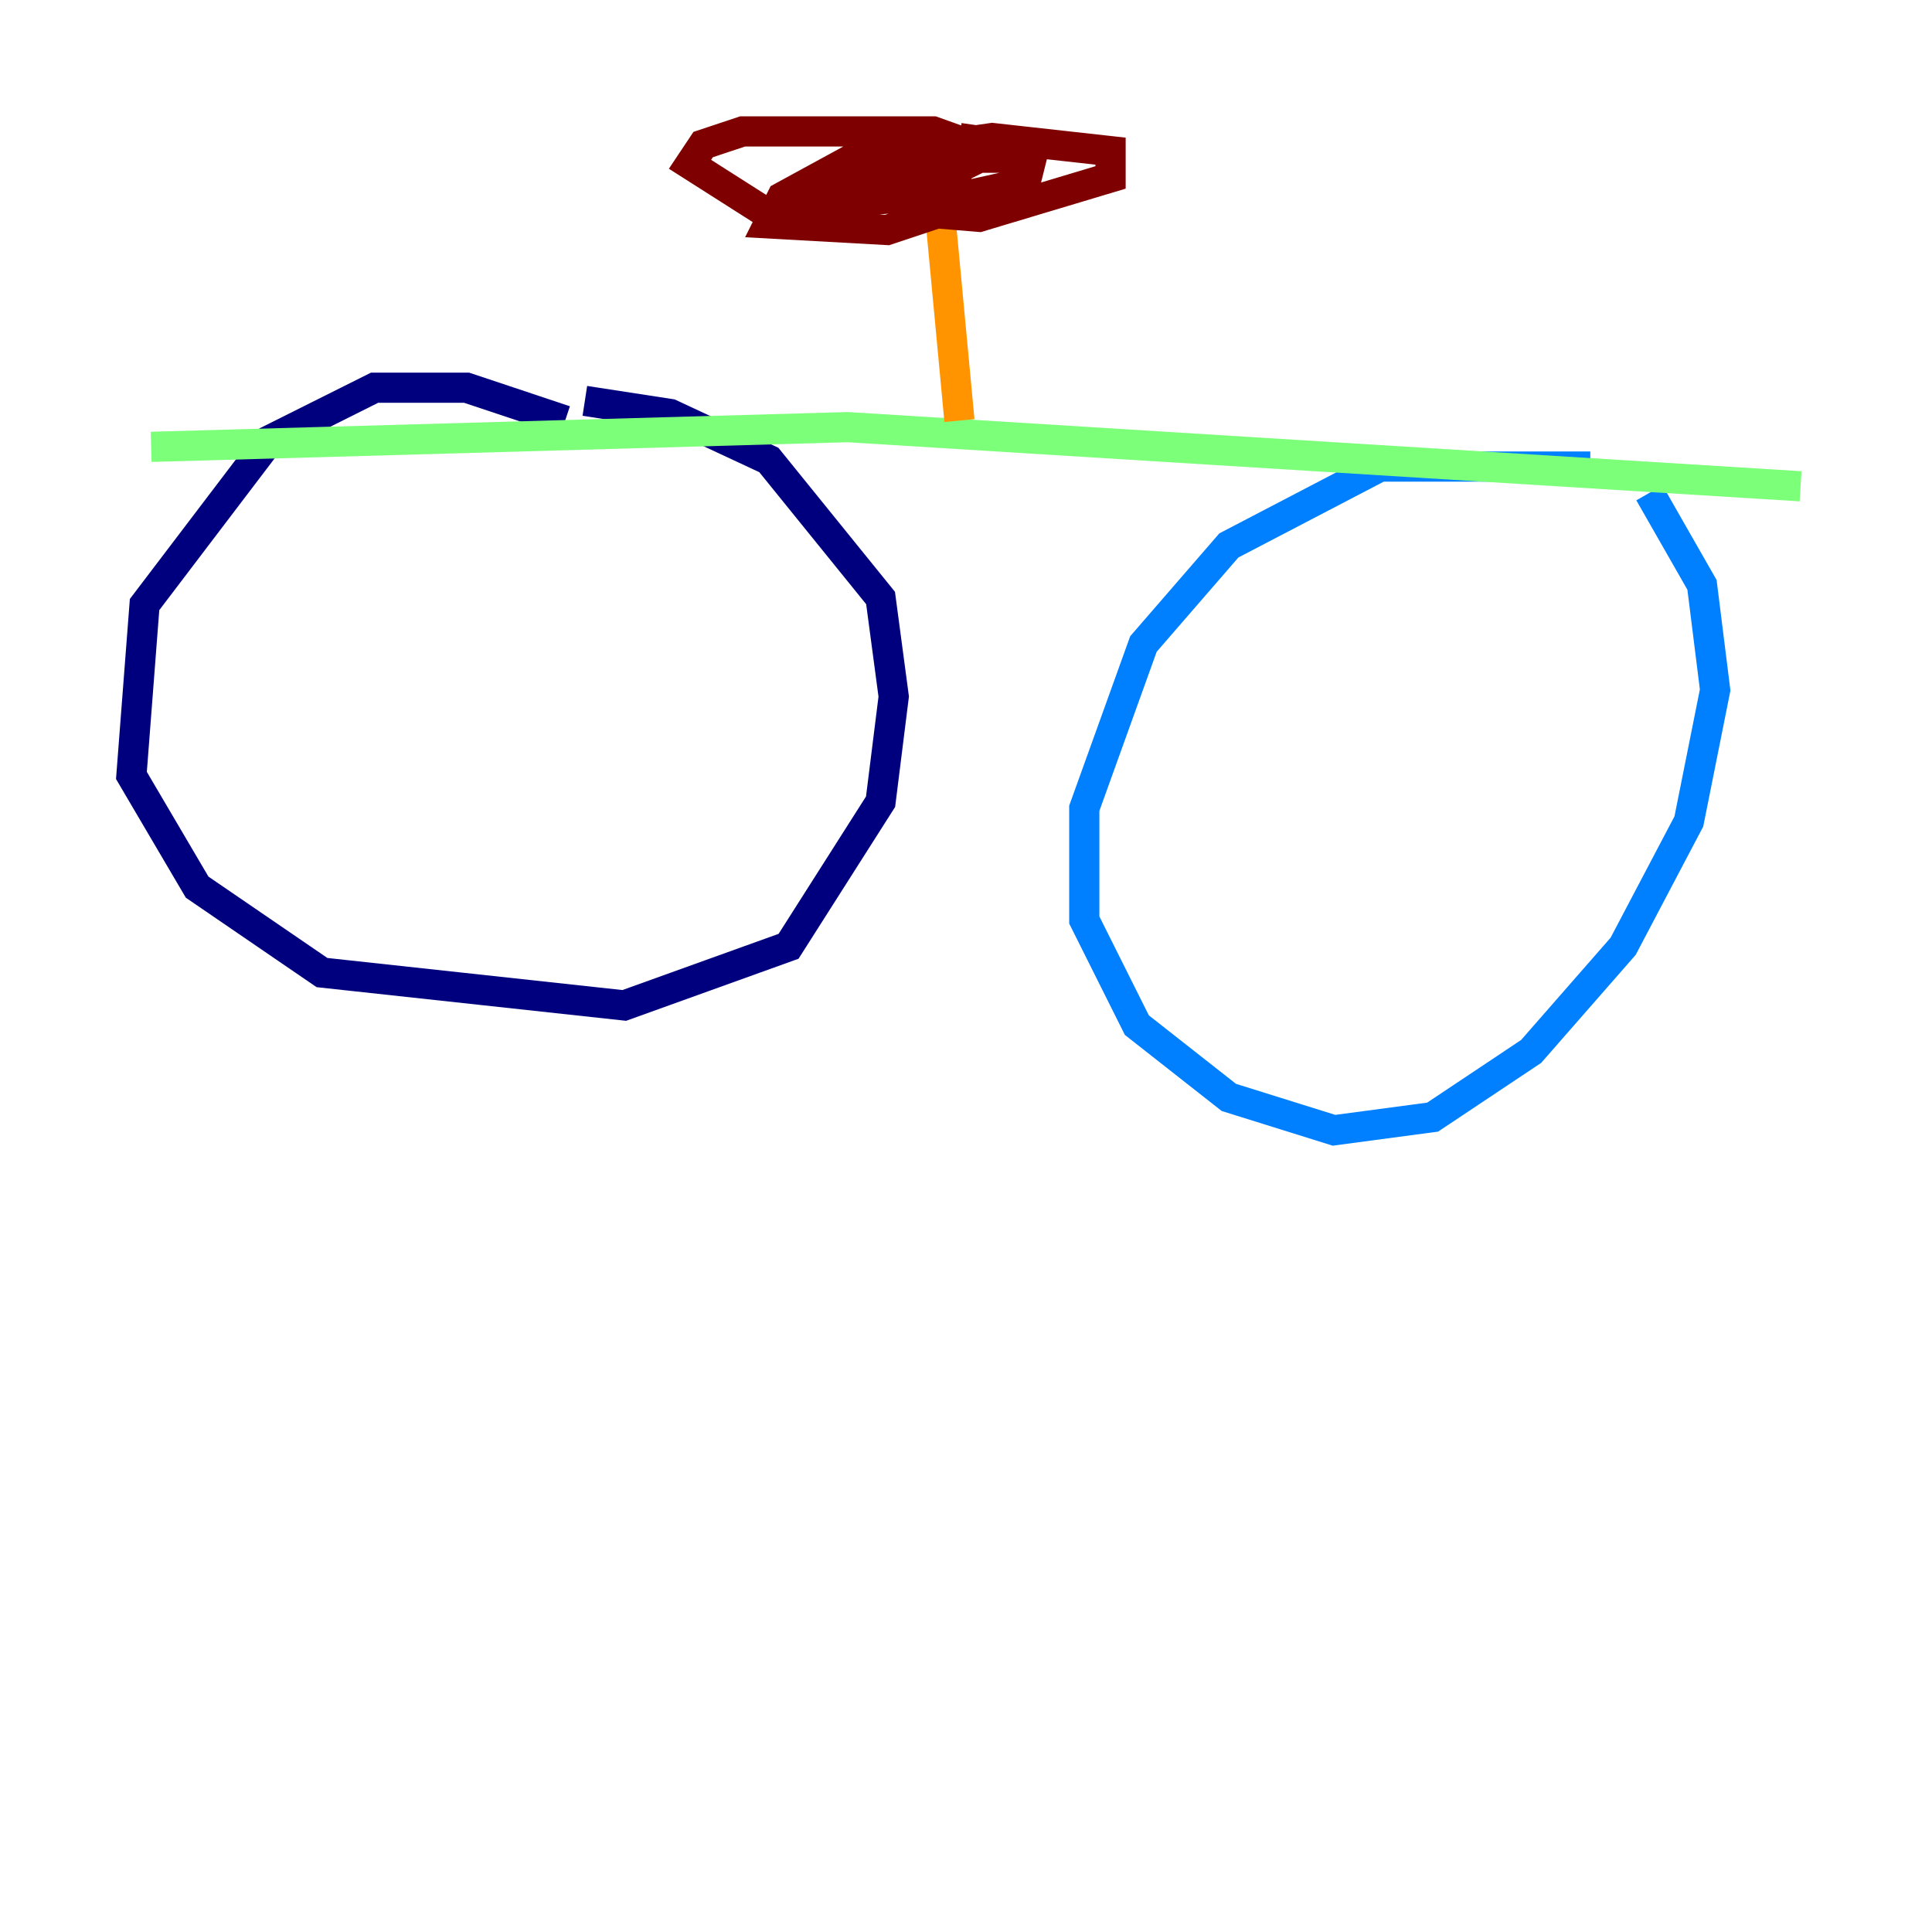 <?xml version="1.0" encoding="utf-8" ?>
<svg baseProfile="tiny" height="128" version="1.2" viewBox="0,0,128,128" width="128" xmlns="http://www.w3.org/2000/svg" xmlns:ev="http://www.w3.org/2001/xml-events" xmlns:xlink="http://www.w3.org/1999/xlink"><defs /><polyline fill="none" points="37.442,27.864 30.912,25.687 24.816,25.687 17.85,29.17 9.578,40.054 8.707,51.374 13.061,58.776 21.333,64.435 41.361,66.612 52.245,62.694 58.34,53.116 59.211,46.15 58.34,39.619 50.939,30.476 44.408,27.429 38.748,26.558" stroke="#00007f" stroke-width="2" /><polyline fill="none" points="105.361,30.912 91.429,30.912 81.415,36.136 75.755,42.667 71.837,53.551 71.837,60.952 75.32,67.918 81.415,72.707 88.381,74.884 94.912,74.014 101.442,69.66 107.537,62.694 111.891,54.422 113.633,45.714 112.762,38.748 109.279,32.653" stroke="#0080ff" stroke-width="2" /><polyline fill="none" points="10.014,29.605 56.163,28.299 119.293,32.218" stroke="#7cff79" stroke-width="2" /><polyline fill="none" points="63.565,27.864 62.258,13.932" stroke="#ff9400" stroke-width="2" /><polyline fill="none" points="64.435,12.626 50.503,13.932 45.714,10.884 46.585,9.578 49.197,8.707 61.823,8.707 67.918,10.884 67.483,12.191 59.646,13.932 64.871,14.367 73.578,11.755 73.578,10.014 65.742,9.143 56.599,10.449 51.809,13.061 50.939,14.803 58.776,15.238 67.918,12.191 68.354,10.449 58.34,10.449 52.245,13.061 62.258,11.755 66.612,9.578 63.565,9.143" stroke="#7f0000" stroke-width="2" /></svg>